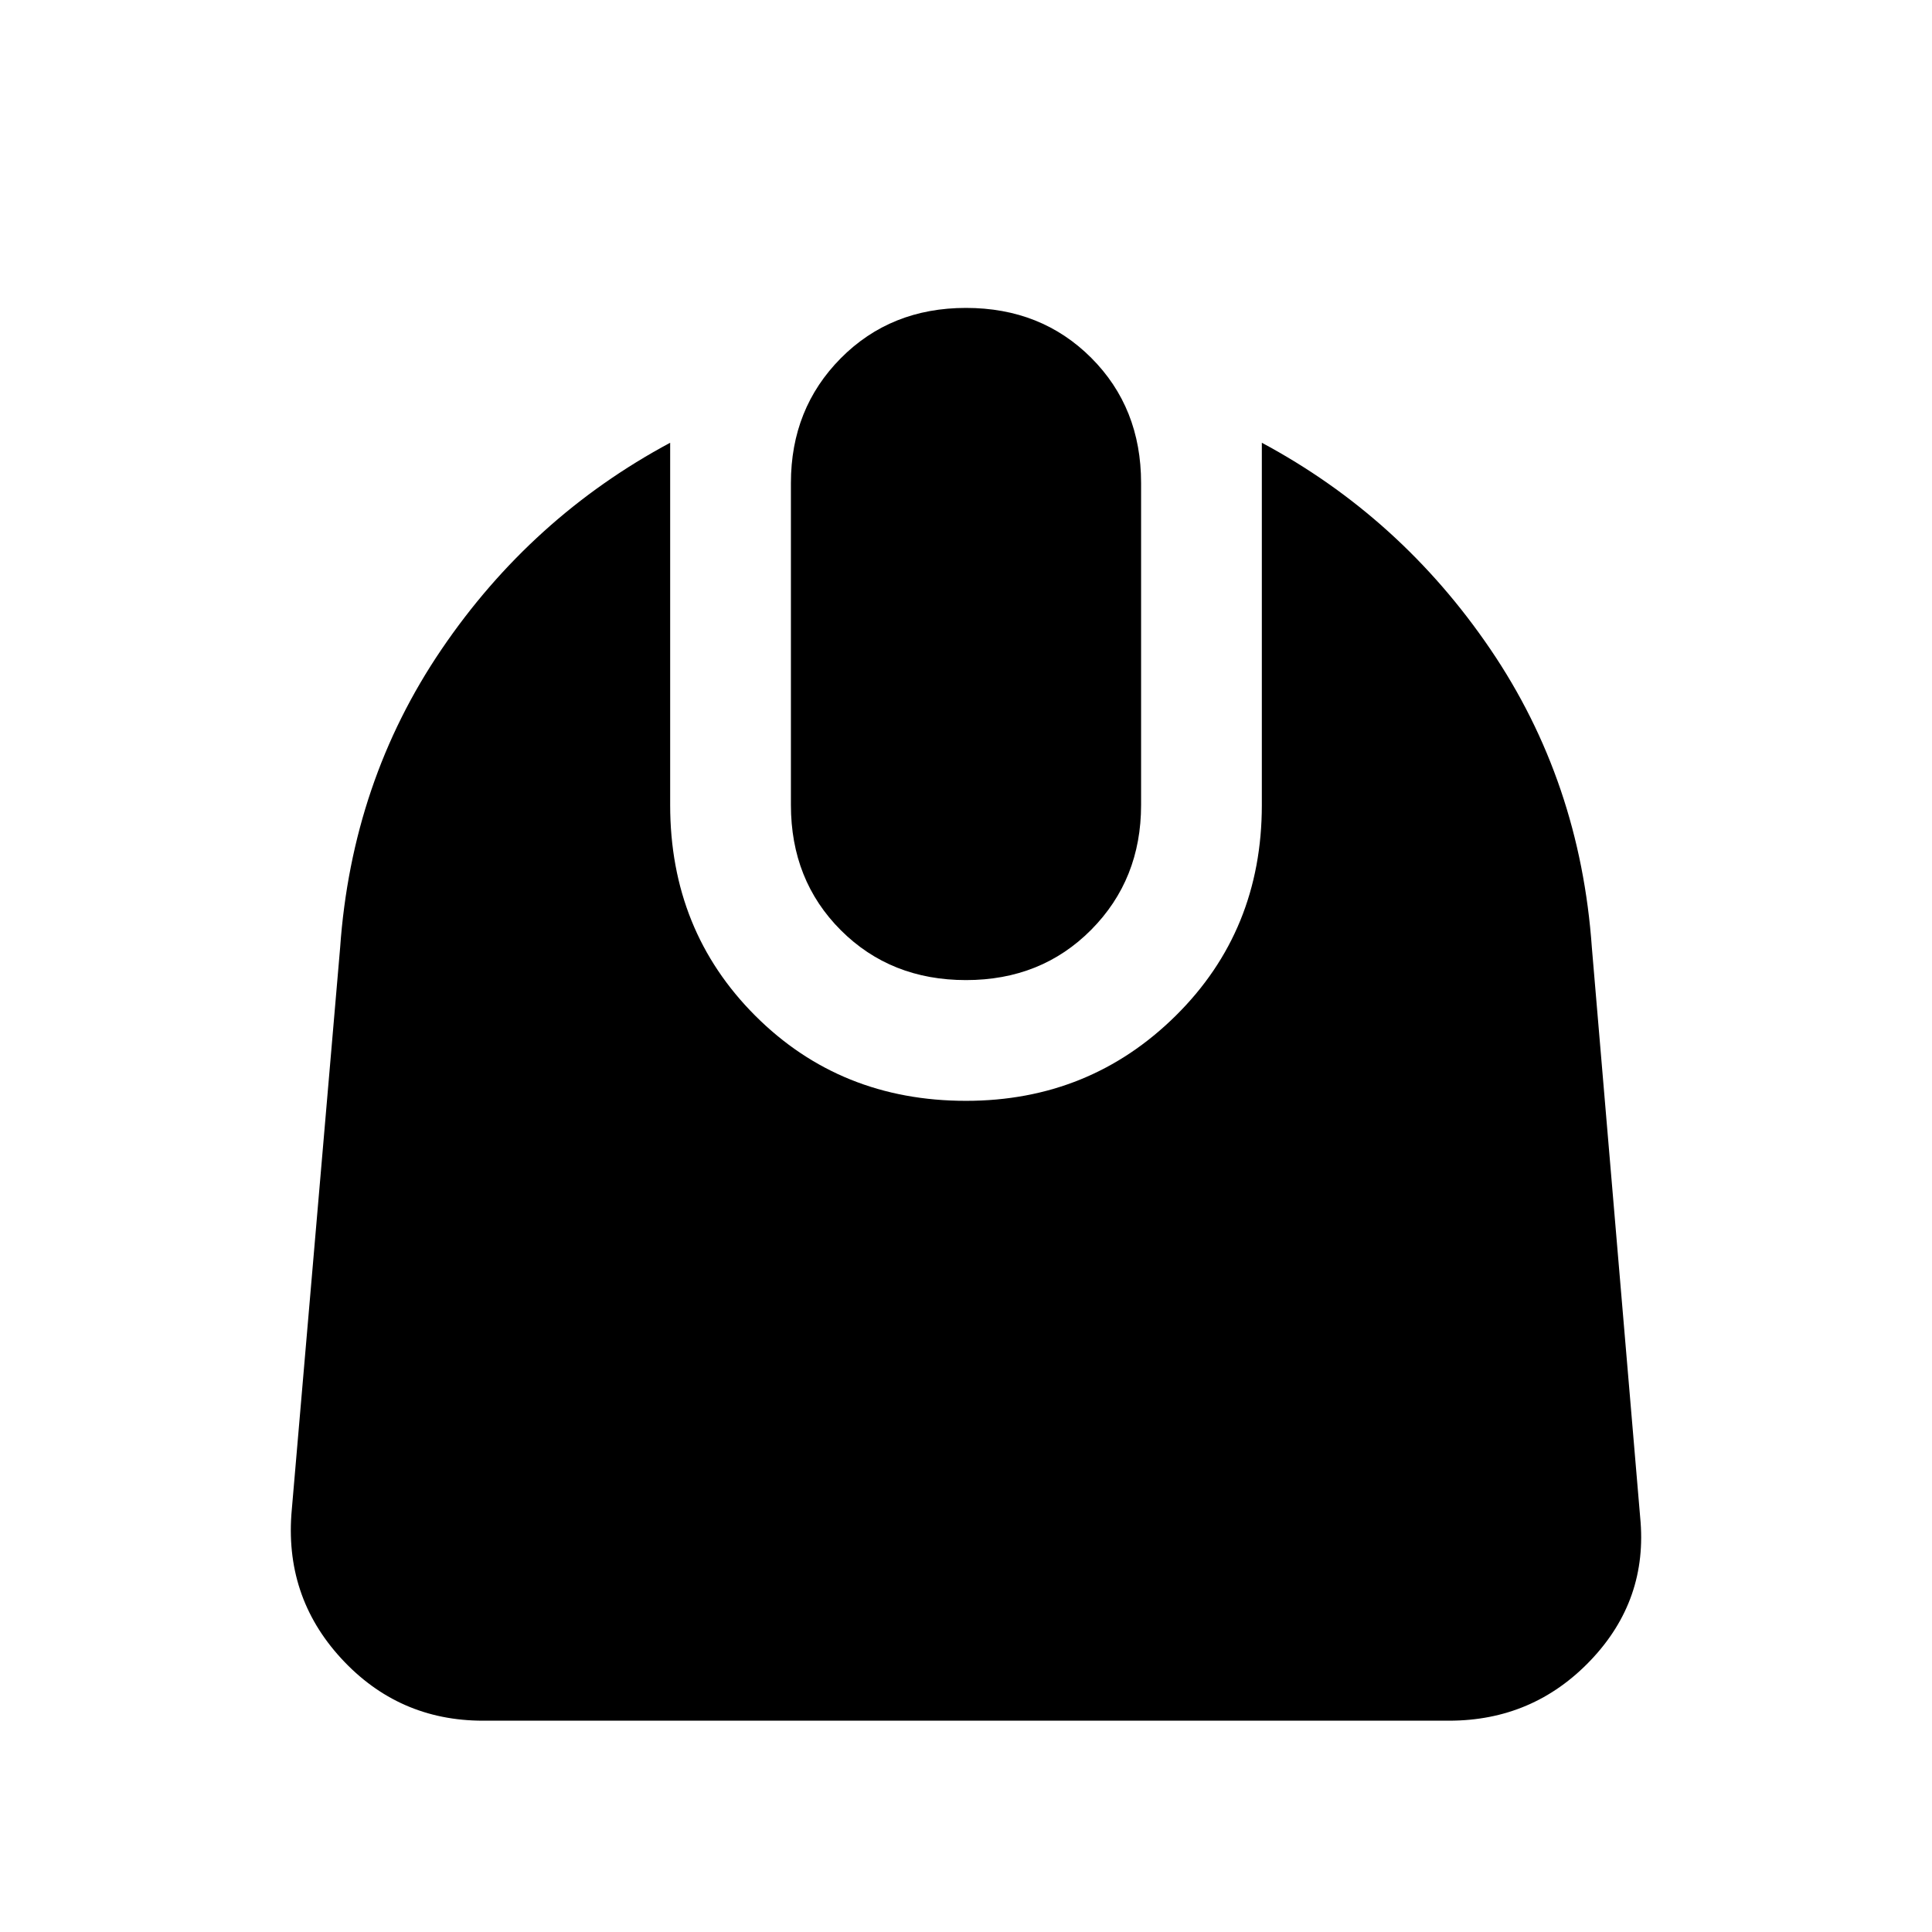 <svg xmlns="http://www.w3.org/2000/svg" width="48" height="48" viewBox="0 -960 960 960"><path d="M240-105q-42 0-70.5-30.99-28.5-31-24.5-74.01l24-279q5.81-82.73 50.41-148.36Q264-703 333-740v180q0 62.41 42.29 104.71Q417.59-413 480-413q61.42 0 104.21-42.29Q627-497.59 627-560v-180q69 37 113.59 102.64Q785.19-571.73 791-489l24 283q4 40.92-24.59 70.96Q761.81-105 720-105H240Zm240-368q-37.41 0-62.21-24.79Q393-522.59 393-560v-160q0-37 24.79-62 24.8-25 62.21-25t62.21 24.79Q567-757.41 567-720v160q0 37-24.79 62-24.8 25-62.21 25Z"/></svg>